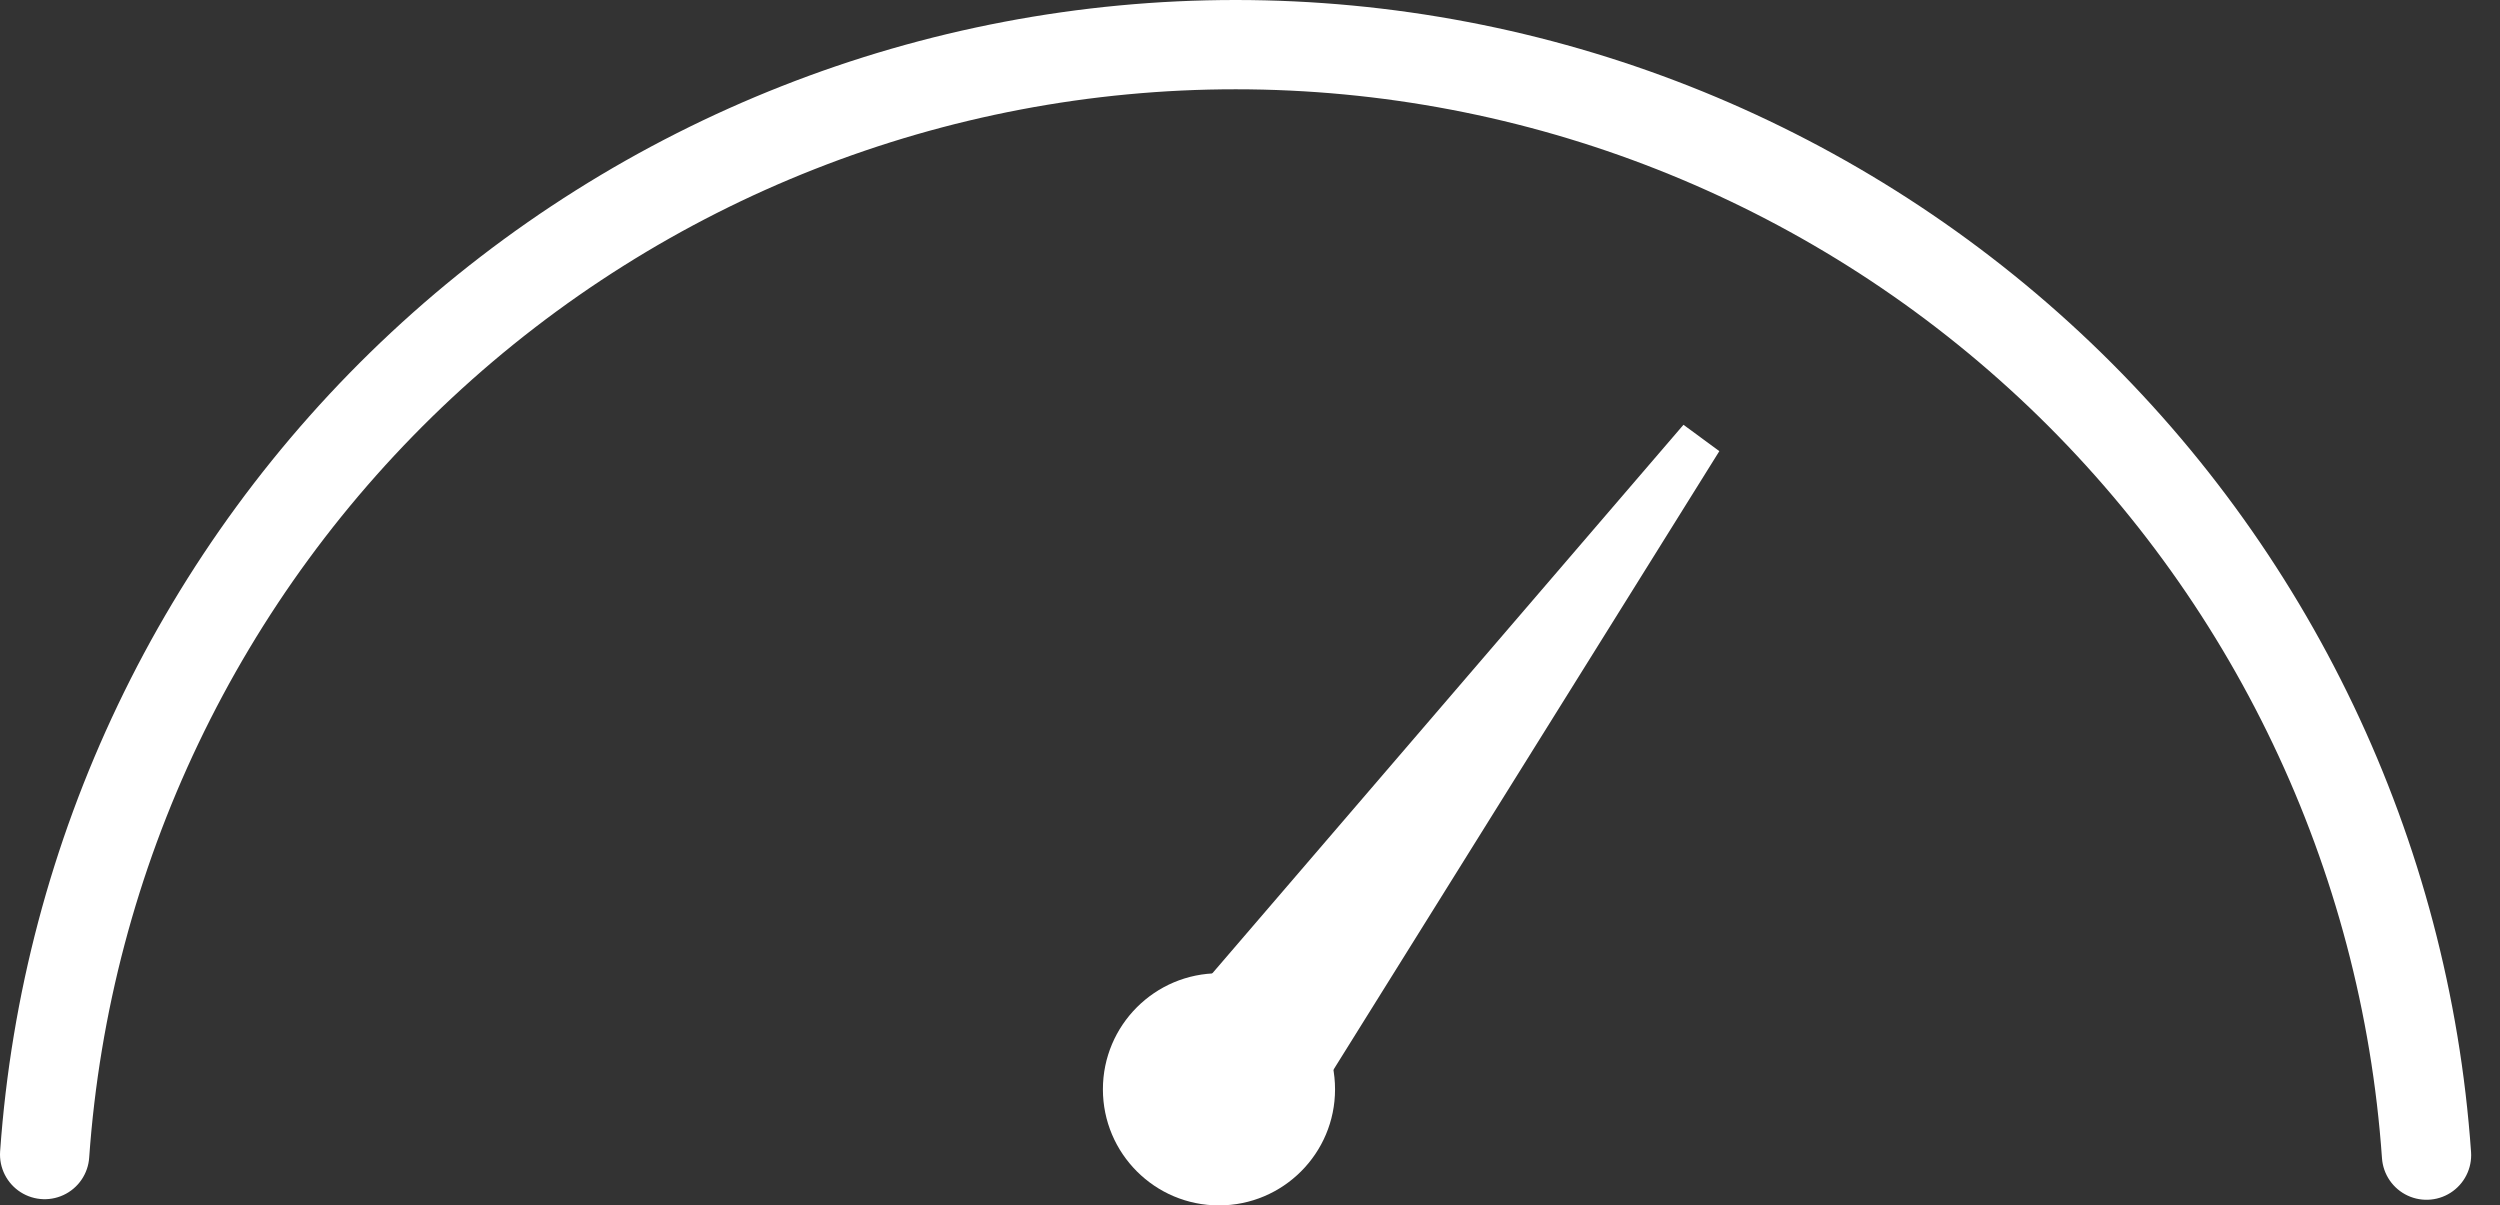 <svg width="56" height="27" viewBox="0 0 56 27" fill="none" xmlns="http://www.w3.org/2000/svg">
<rect x="0" y="0" width="56" height="27" fill="#333333" stroke="none"/>
<path d="M54.354 25.875C53.882 19.123 50.866 12.802 45.917 8.186C40.967 3.57 34.451 1.002 27.683 1C20.915 0.998 14.398 3.563 9.446 8.177C4.494 12.791 1.476 19.11 1 25.862" stroke="white" stroke-width="2" stroke-linecap="round"/>
<circle cx="27.305" cy="24.401" r="2.6" fill="white"/>
<path d="M38.089 9.841L26.933 22.83L29.012 24.392L38.089 9.841Z" fill="white" stroke="white" stroke-linecap="round"/>
</svg>
